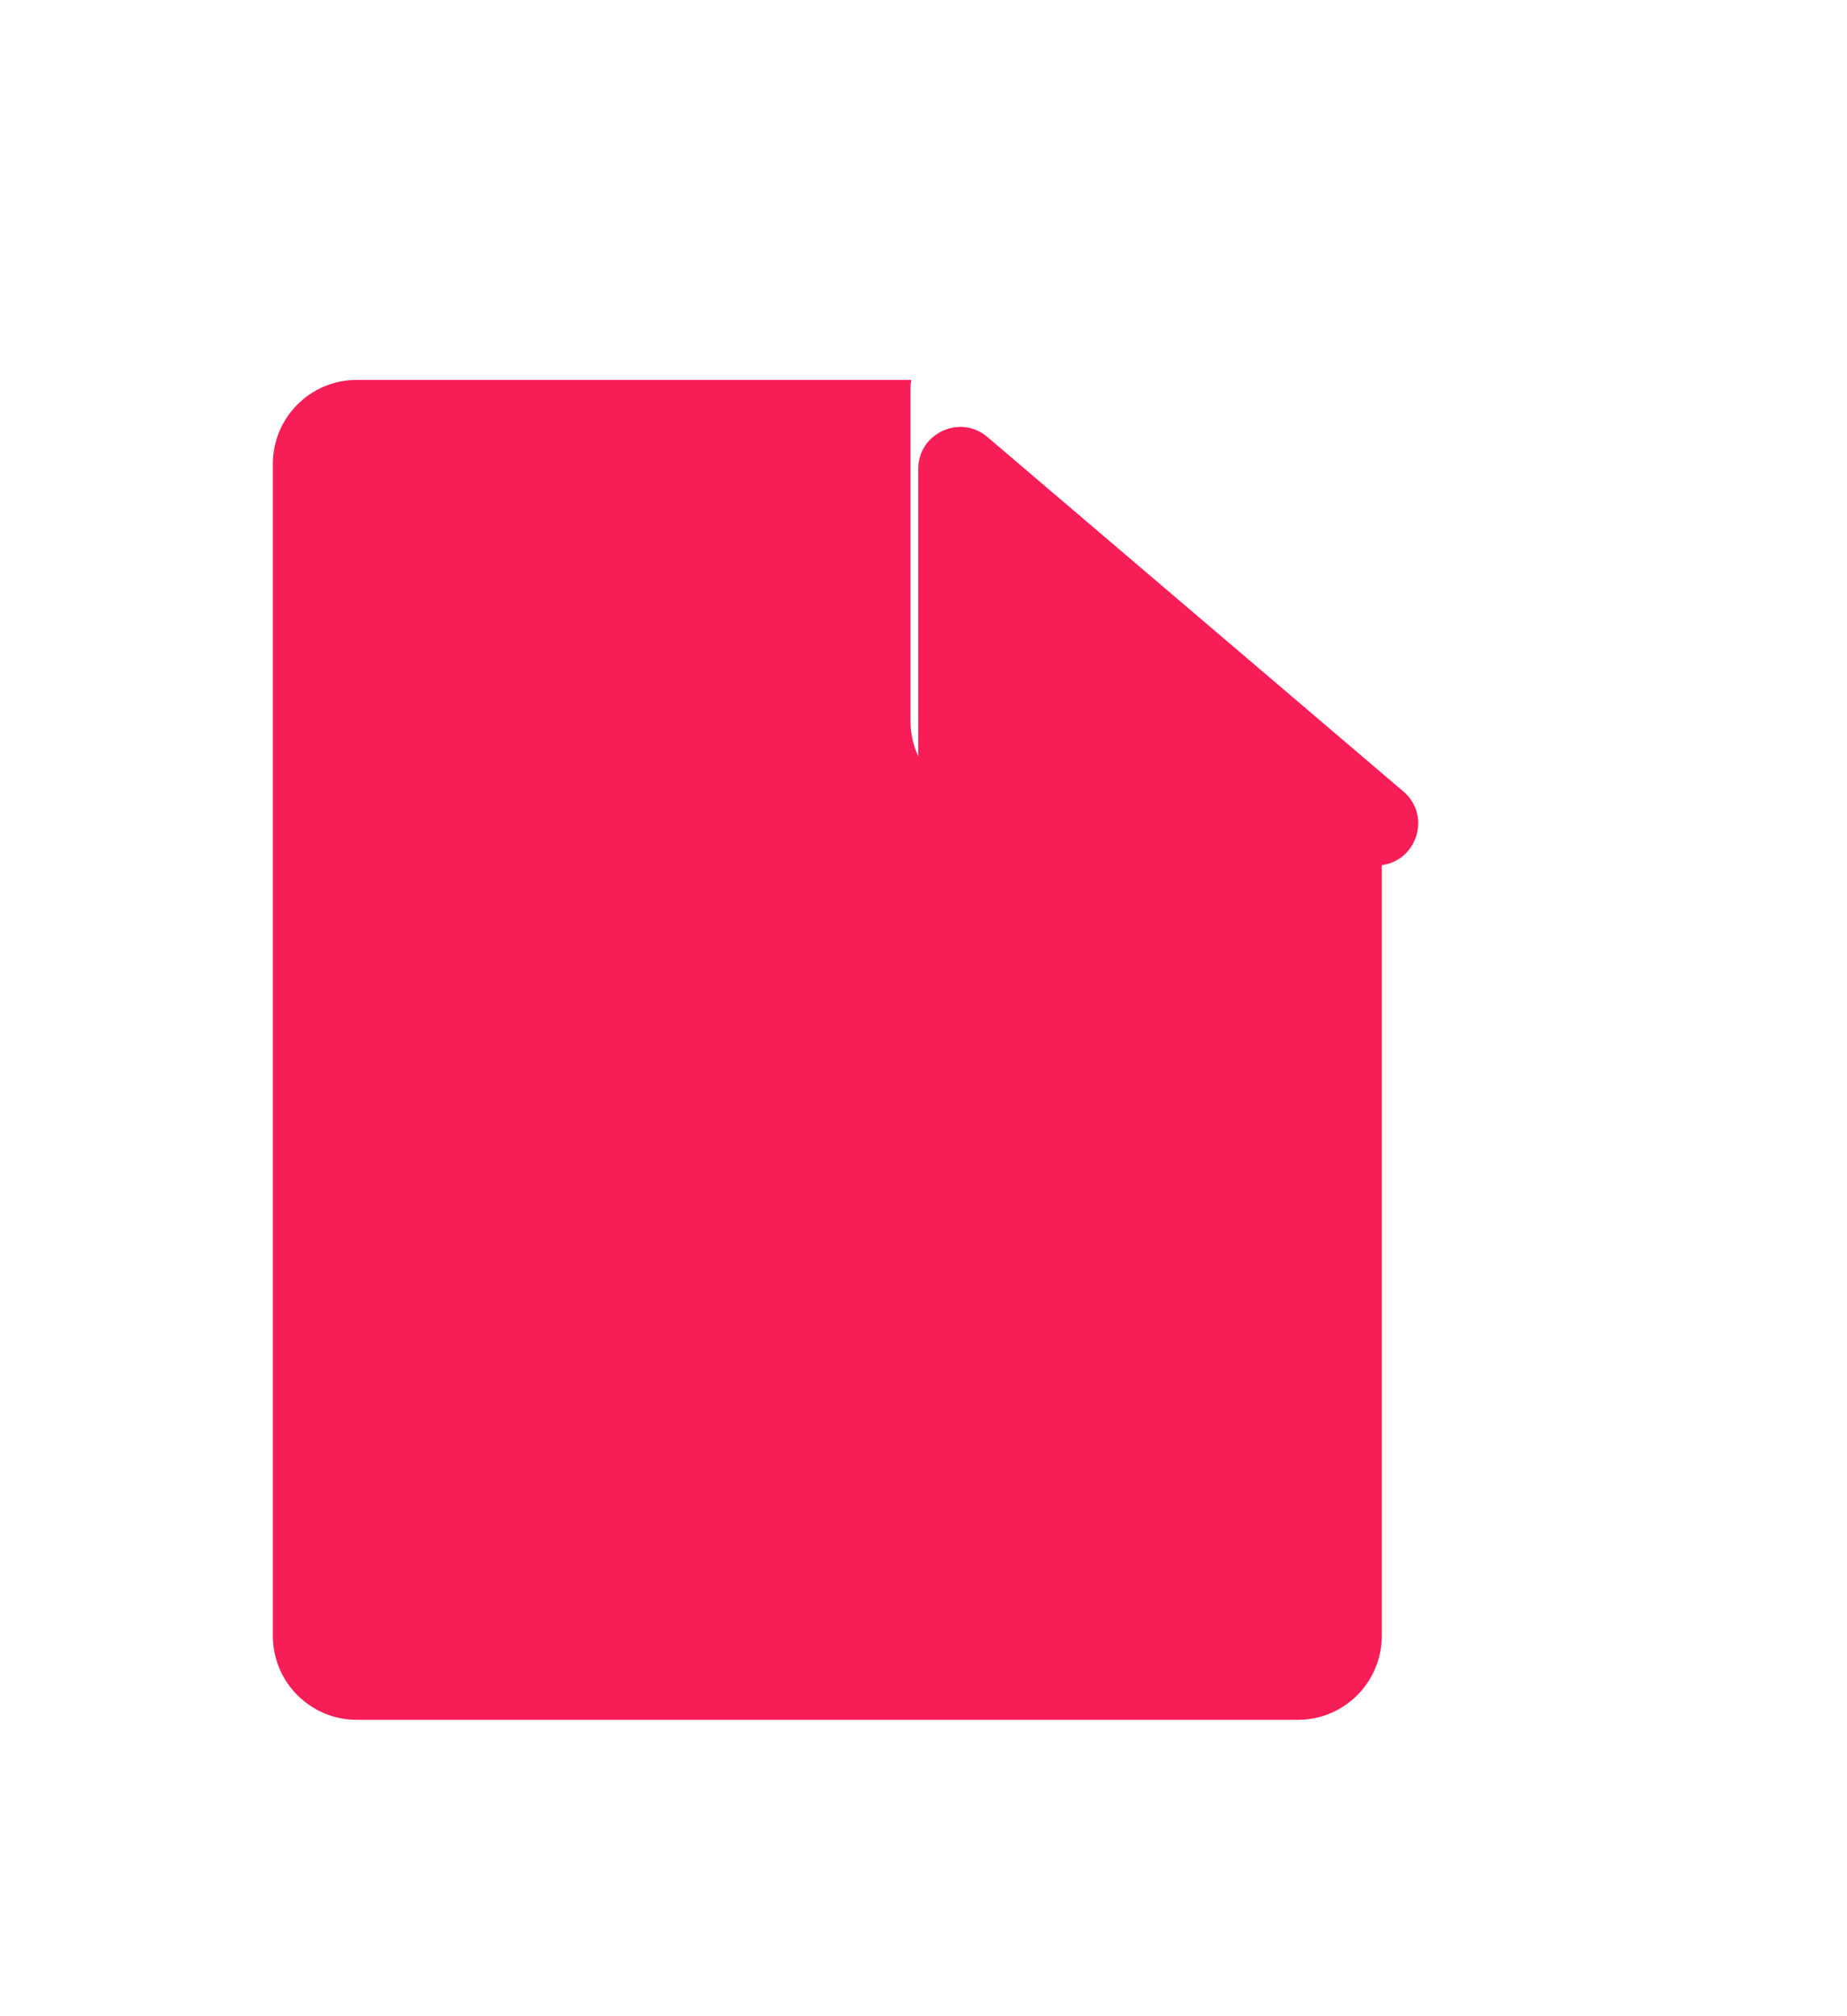 <svg width="176" height="192" viewBox="0 0 176 192" fill="none" xmlns="http://www.w3.org/2000/svg">
<path fill-rule="evenodd" clip-rule="evenodd" d="M86.835 36.178C86.786 36.429 86.761 36.693 86.761 36.965V68.658C86.761 73.076 90.343 76.658 94.761 76.658H131.671V155.778C131.671 160.196 128.089 163.778 123.671 163.778H34C29.582 163.778 26 160.196 26 155.778V44.178C26 39.759 29.582 36.178 34 36.178H86.835Z" fill="#F71D57"/>
<g filter="url(#filter0_d_1449_23775)">
<path d="M83.498 40.661C83.498 37.25 87.494 35.404 90.091 37.616L129.727 71.372C132.56 73.784 130.854 78.418 127.134 78.418H91.498C87.079 78.418 83.498 74.836 83.498 70.418V40.661Z" fill="#F71D57"/>
</g>
<defs>
<filter id="filter0_d_1449_23775" x="47.498" y="0.654" width="127.645" height="121.764" filterUnits="userSpaceOnUse" color-interpolation-filters="sRGB">
<feFlood flood-opacity="0" result="BackgroundImageFix"/>
<feColorMatrix in="SourceAlpha" type="matrix" values="0 0 0 0 0 0 0 0 0 0 0 0 0 0 0 0 0 0 127 0" result="hardAlpha"/>
<feOffset dx="4" dy="4"/>
<feGaussianBlur stdDeviation="20"/>
<feComposite in2="hardAlpha" operator="out"/>
<feColorMatrix type="matrix" values="0 0 0 0 0 0 0 0 0 0 0 0 0 0 0 0 0 0 0.35 0"/>
<feBlend mode="normal" in2="BackgroundImageFix" result="effect1_dropShadow_1449_23775"/>
<feBlend mode="normal" in="SourceGraphic" in2="effect1_dropShadow_1449_23775" result="shape"/>
</filter>
</defs>
</svg>
